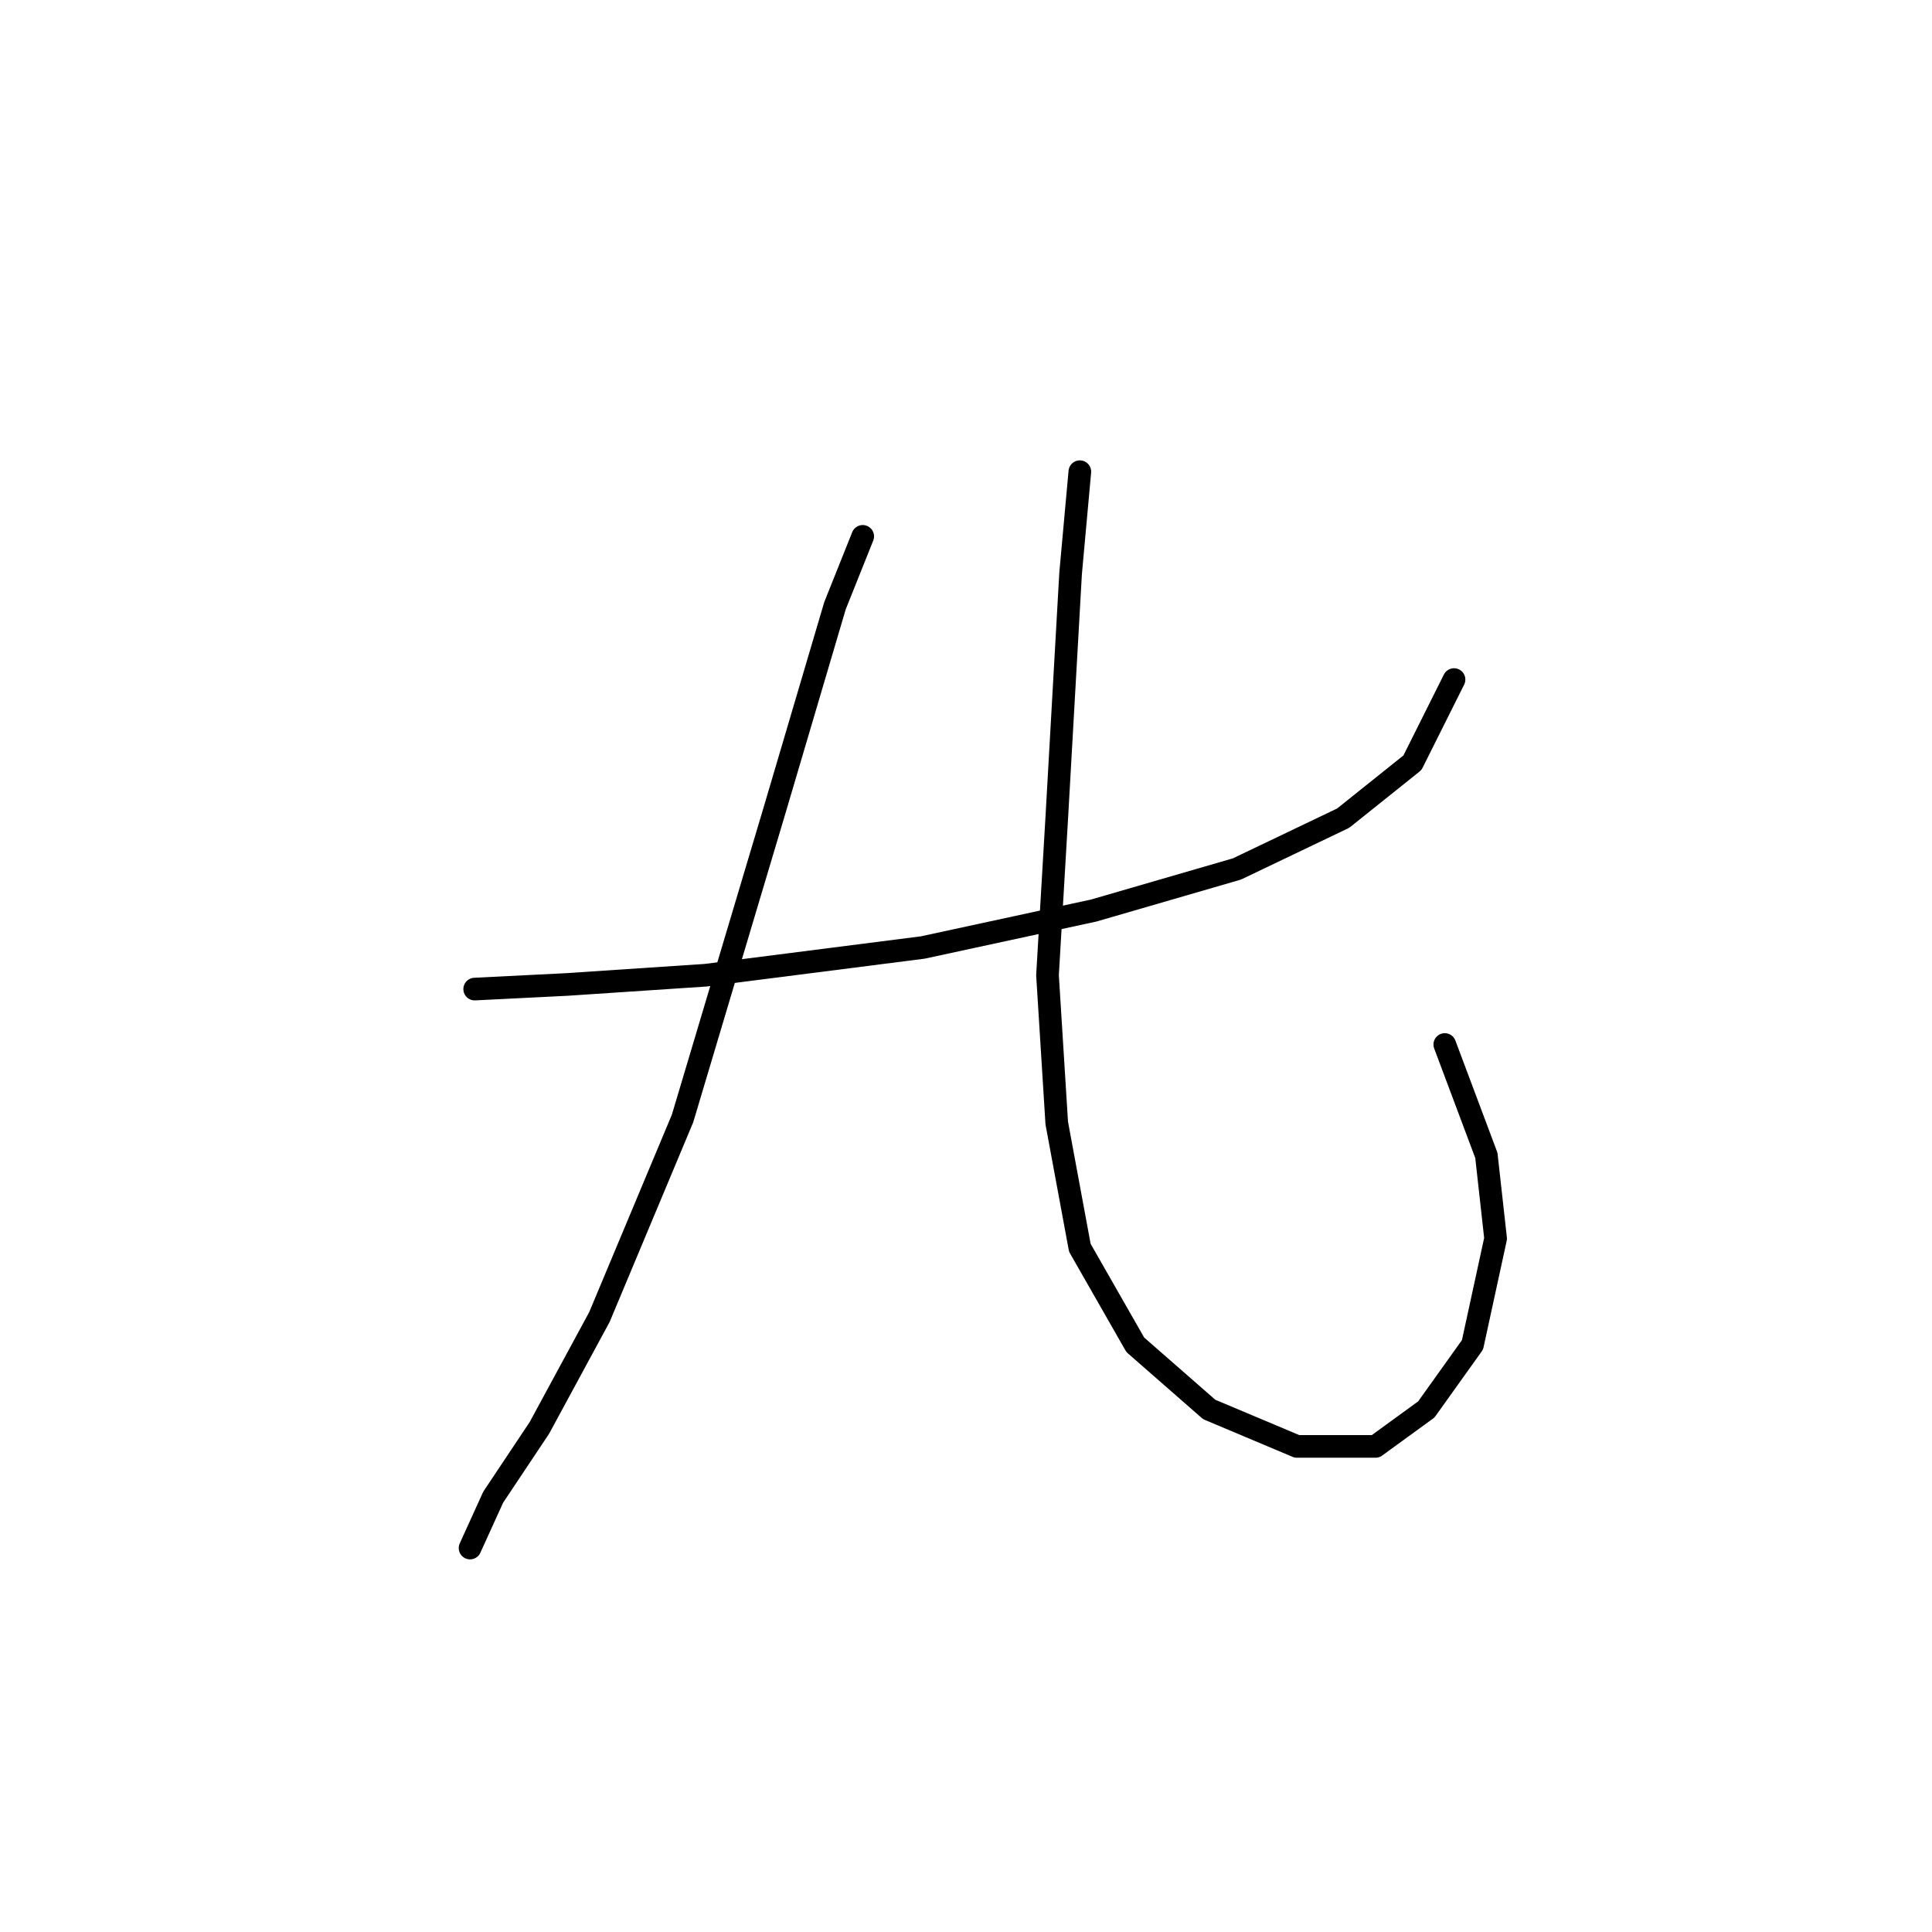 <?xml version="1.0" standalone="no"?>
    <svg width="256" height="256" xmlns="http://www.w3.org/2000/svg" version="1.1">
    <polyline stroke="black" stroke-width="3" stroke-linecap="round" fill="transparent" stroke-linejoin="round" points="62.898 131.058 75.14 130.446 93.504 129.222 122.273 125.549 144.921 120.652 163.897 115.143 177.975 108.41 187.157 101.064 192.666 90.046 192.666 90.046 " />
        <polyline stroke="black" stroke-width="3" stroke-linecap="round" fill="transparent" stroke-linejoin="round" points="114.316 71.071 110.643 80.253 102.686 107.186 90.443 148.197 79.425 174.518 71.468 189.209 65.347 198.39 62.286 205.124 62.286 205.124 " />
        <polyline stroke="black" stroke-width="3" stroke-linecap="round" fill="transparent" stroke-linejoin="round" points="143.085 62.501 141.861 75.968 140.024 108.41 138.8 129.222 140.024 148.809 143.085 165.336 150.43 178.191 160.224 186.76 171.854 191.657 182.26 191.657 188.994 186.76 195.115 178.191 198.175 164.112 196.951 153.094 191.442 138.403 191.442 138.403 " />
        </svg>